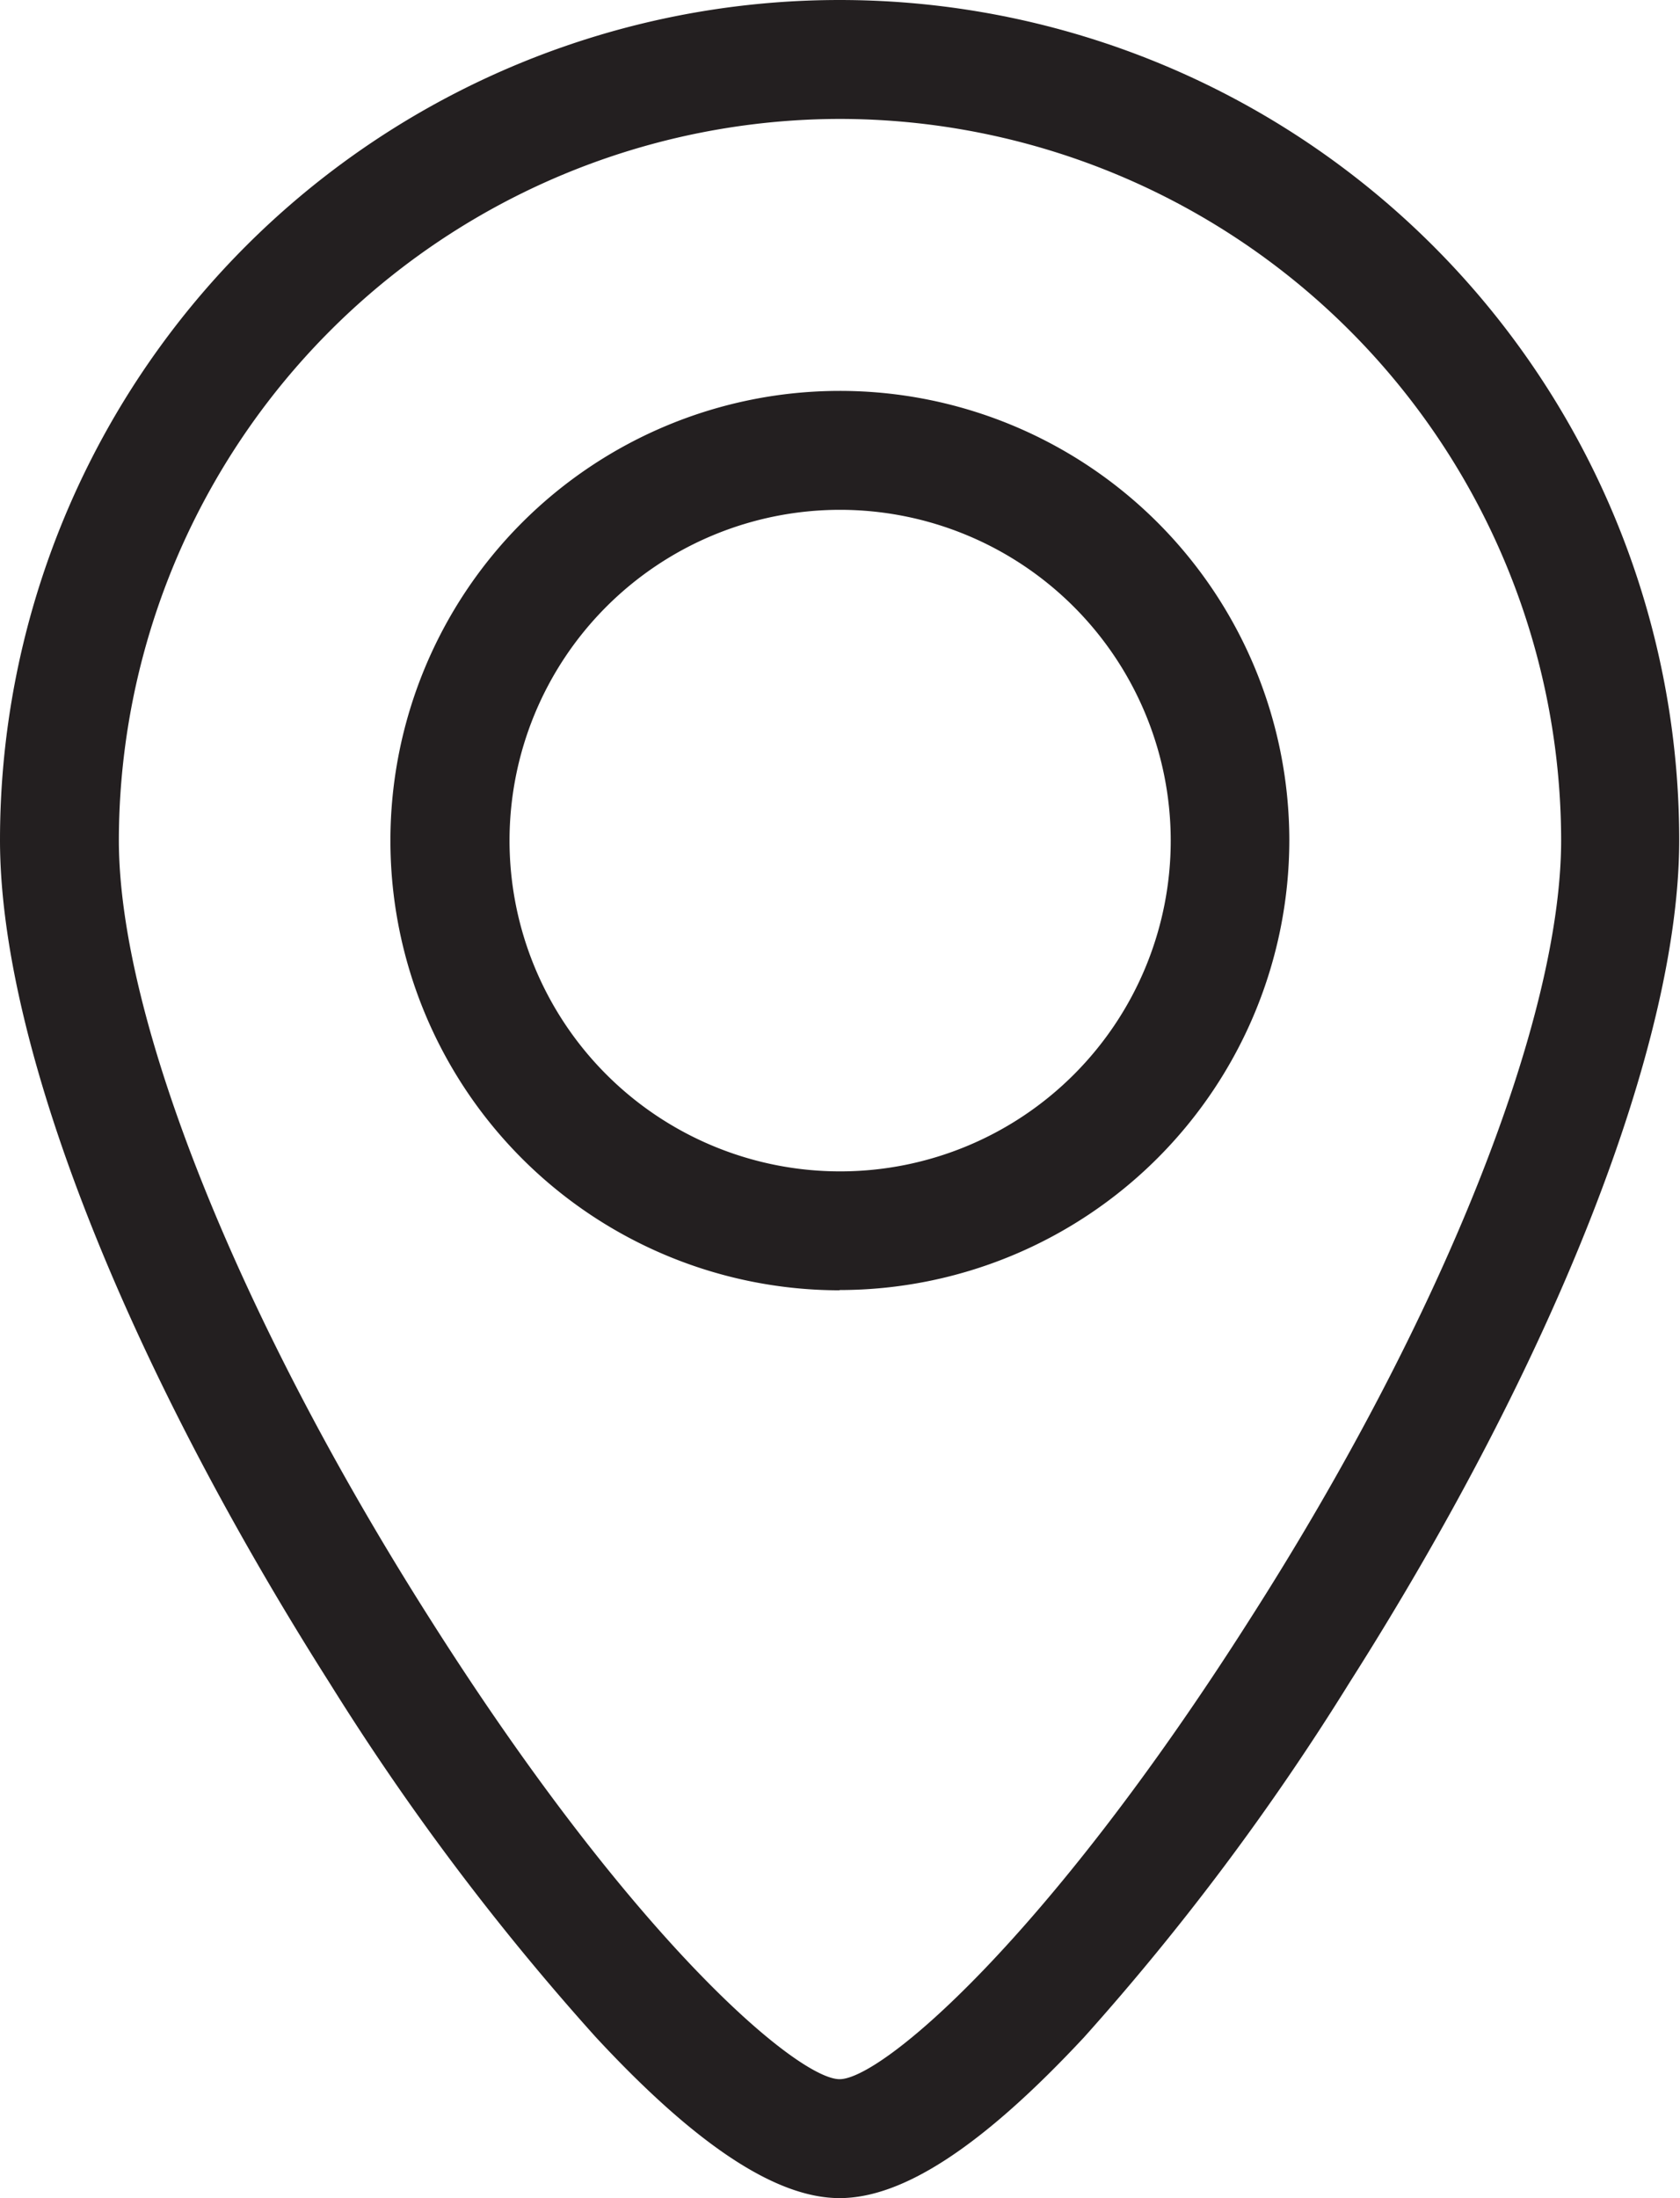 <svg xmlns="http://www.w3.org/2000/svg" viewBox="0 0 64.03 83.73"><defs><style>.cls-1{fill:#231f20;}</style></defs><title>Asset 1</title><g id="Layer_2" data-name="Layer 2"><g id="Layer_1-2" data-name="Layer 1"><path class="cls-1" d="M32,83.73c-2.41,0-5.46-2-9.3-6.14A96.18,96.18,0,0,1,12.57,64.12C4.7,51.73,0,39.73,0,32a32,32,0,0,1,64,0c0,7.72-4.7,19.72-12.57,32.1A96.16,96.16,0,0,1,41.32,77.6C37.47,81.73,34.43,83.73,32,83.73Zm0-79.2A27.52,27.52,0,0,0,4.53,32c0,6.79,4.54,18.16,11.86,29.67C24.25,74.07,30.45,79.2,32,79.2s7.76-5.14,15.63-17.51C55,50.18,59.5,38.81,59.5,32A27.52,27.52,0,0,0,32,4.53Zm0,44.62A17.13,17.13,0,1,1,49.14,32,17.15,17.15,0,0,1,32,49.14Zm0-29.73A12.6,12.6,0,1,0,44.62,32,12.61,12.61,0,0,0,32,19.42Z"/></g></g></svg>